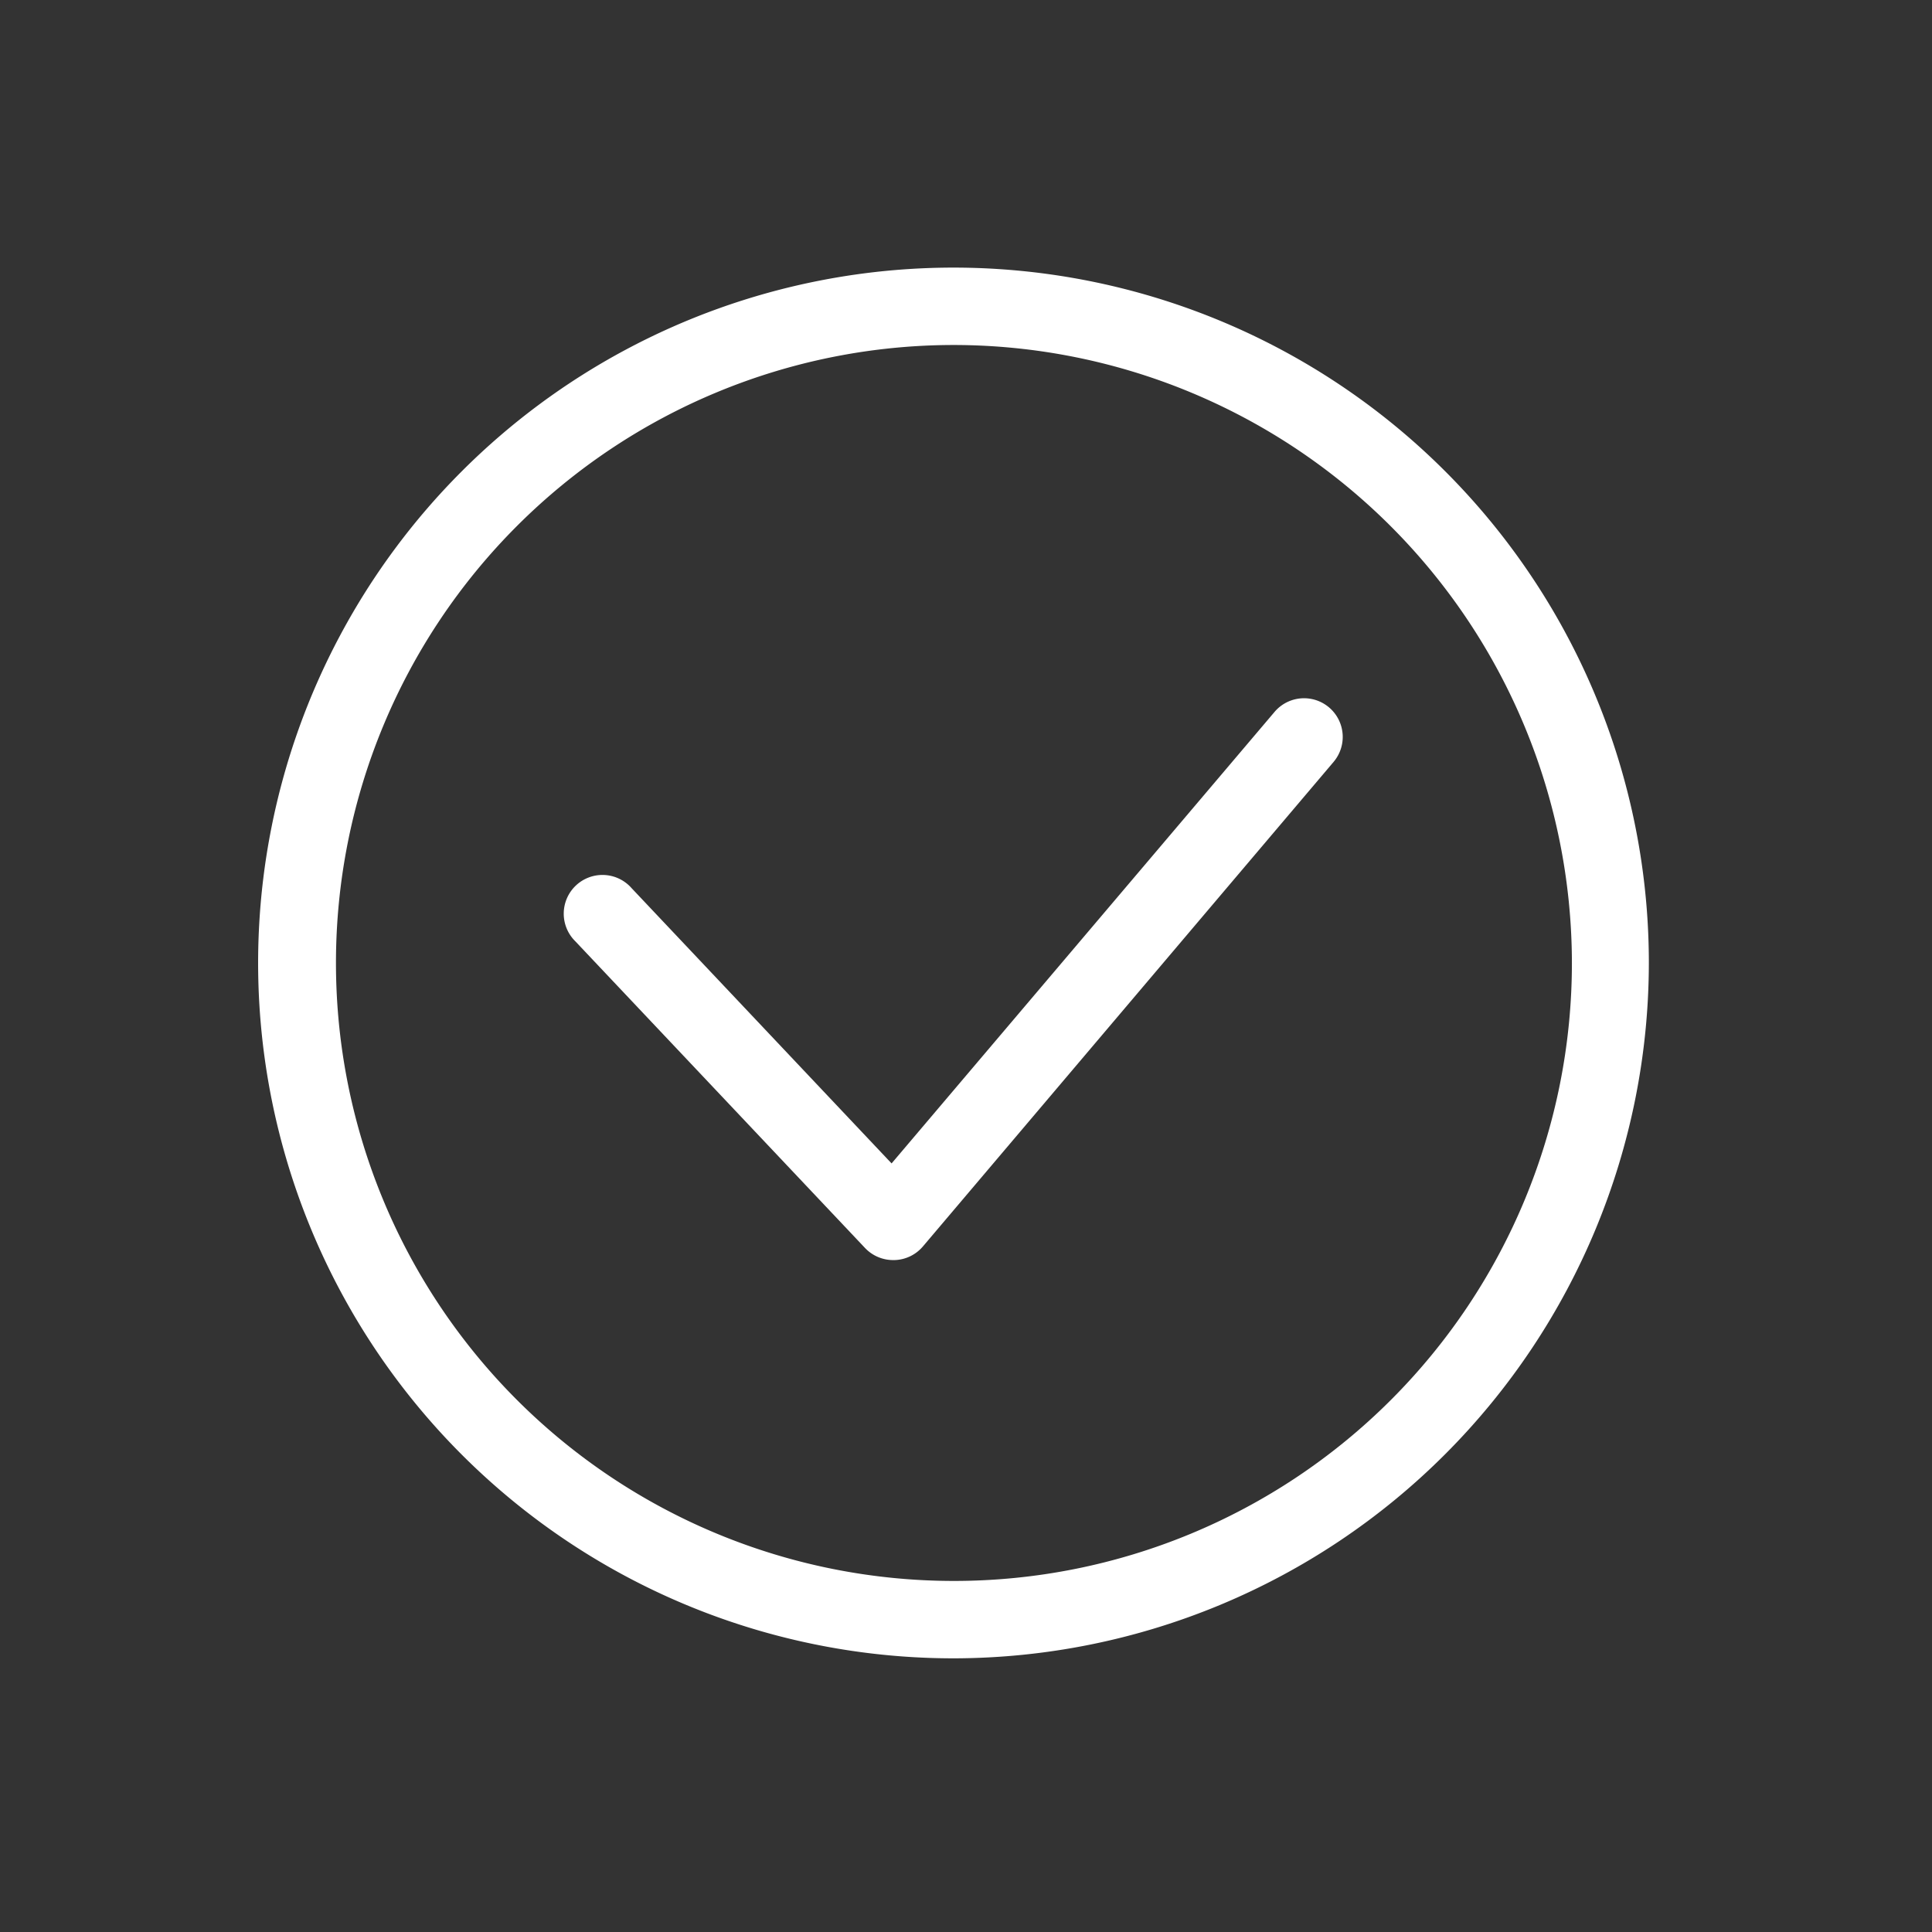 <svg xmlns="http://www.w3.org/2000/svg" viewBox="0 0 305.82 305.82"><rect x="0" y="0" width="305.82" height="305.82" fill="#333333" stroke="none"/><defs><style>.cls-1{fill:#fff;}</style></defs><title>validation_blanc</title><g id="Calque_2" data-name="Calque 2"><path class="cls-1" d="M151,262.5A110.07,110.07,0,1,1,261,152.43,110.2,110.2,0,0,1,151,262.5Zm0-207.89a97.82,97.82,0,1,0,97.82,97.82A97.93,97.93,0,0,0,151,54.61Z"/><path class="cls-1" d="M141.38,199.46a6.13,6.13,0,0,1-4.45-1.91L91.07,149a6.13,6.13,0,1,1,8.9-8.42l41.16,43.58,60.62-71.47a6.12,6.12,0,1,1,9.34,7.92l-65,76.69a6.11,6.11,0,0,1-4.51,2.16Z"/></g></svg>
